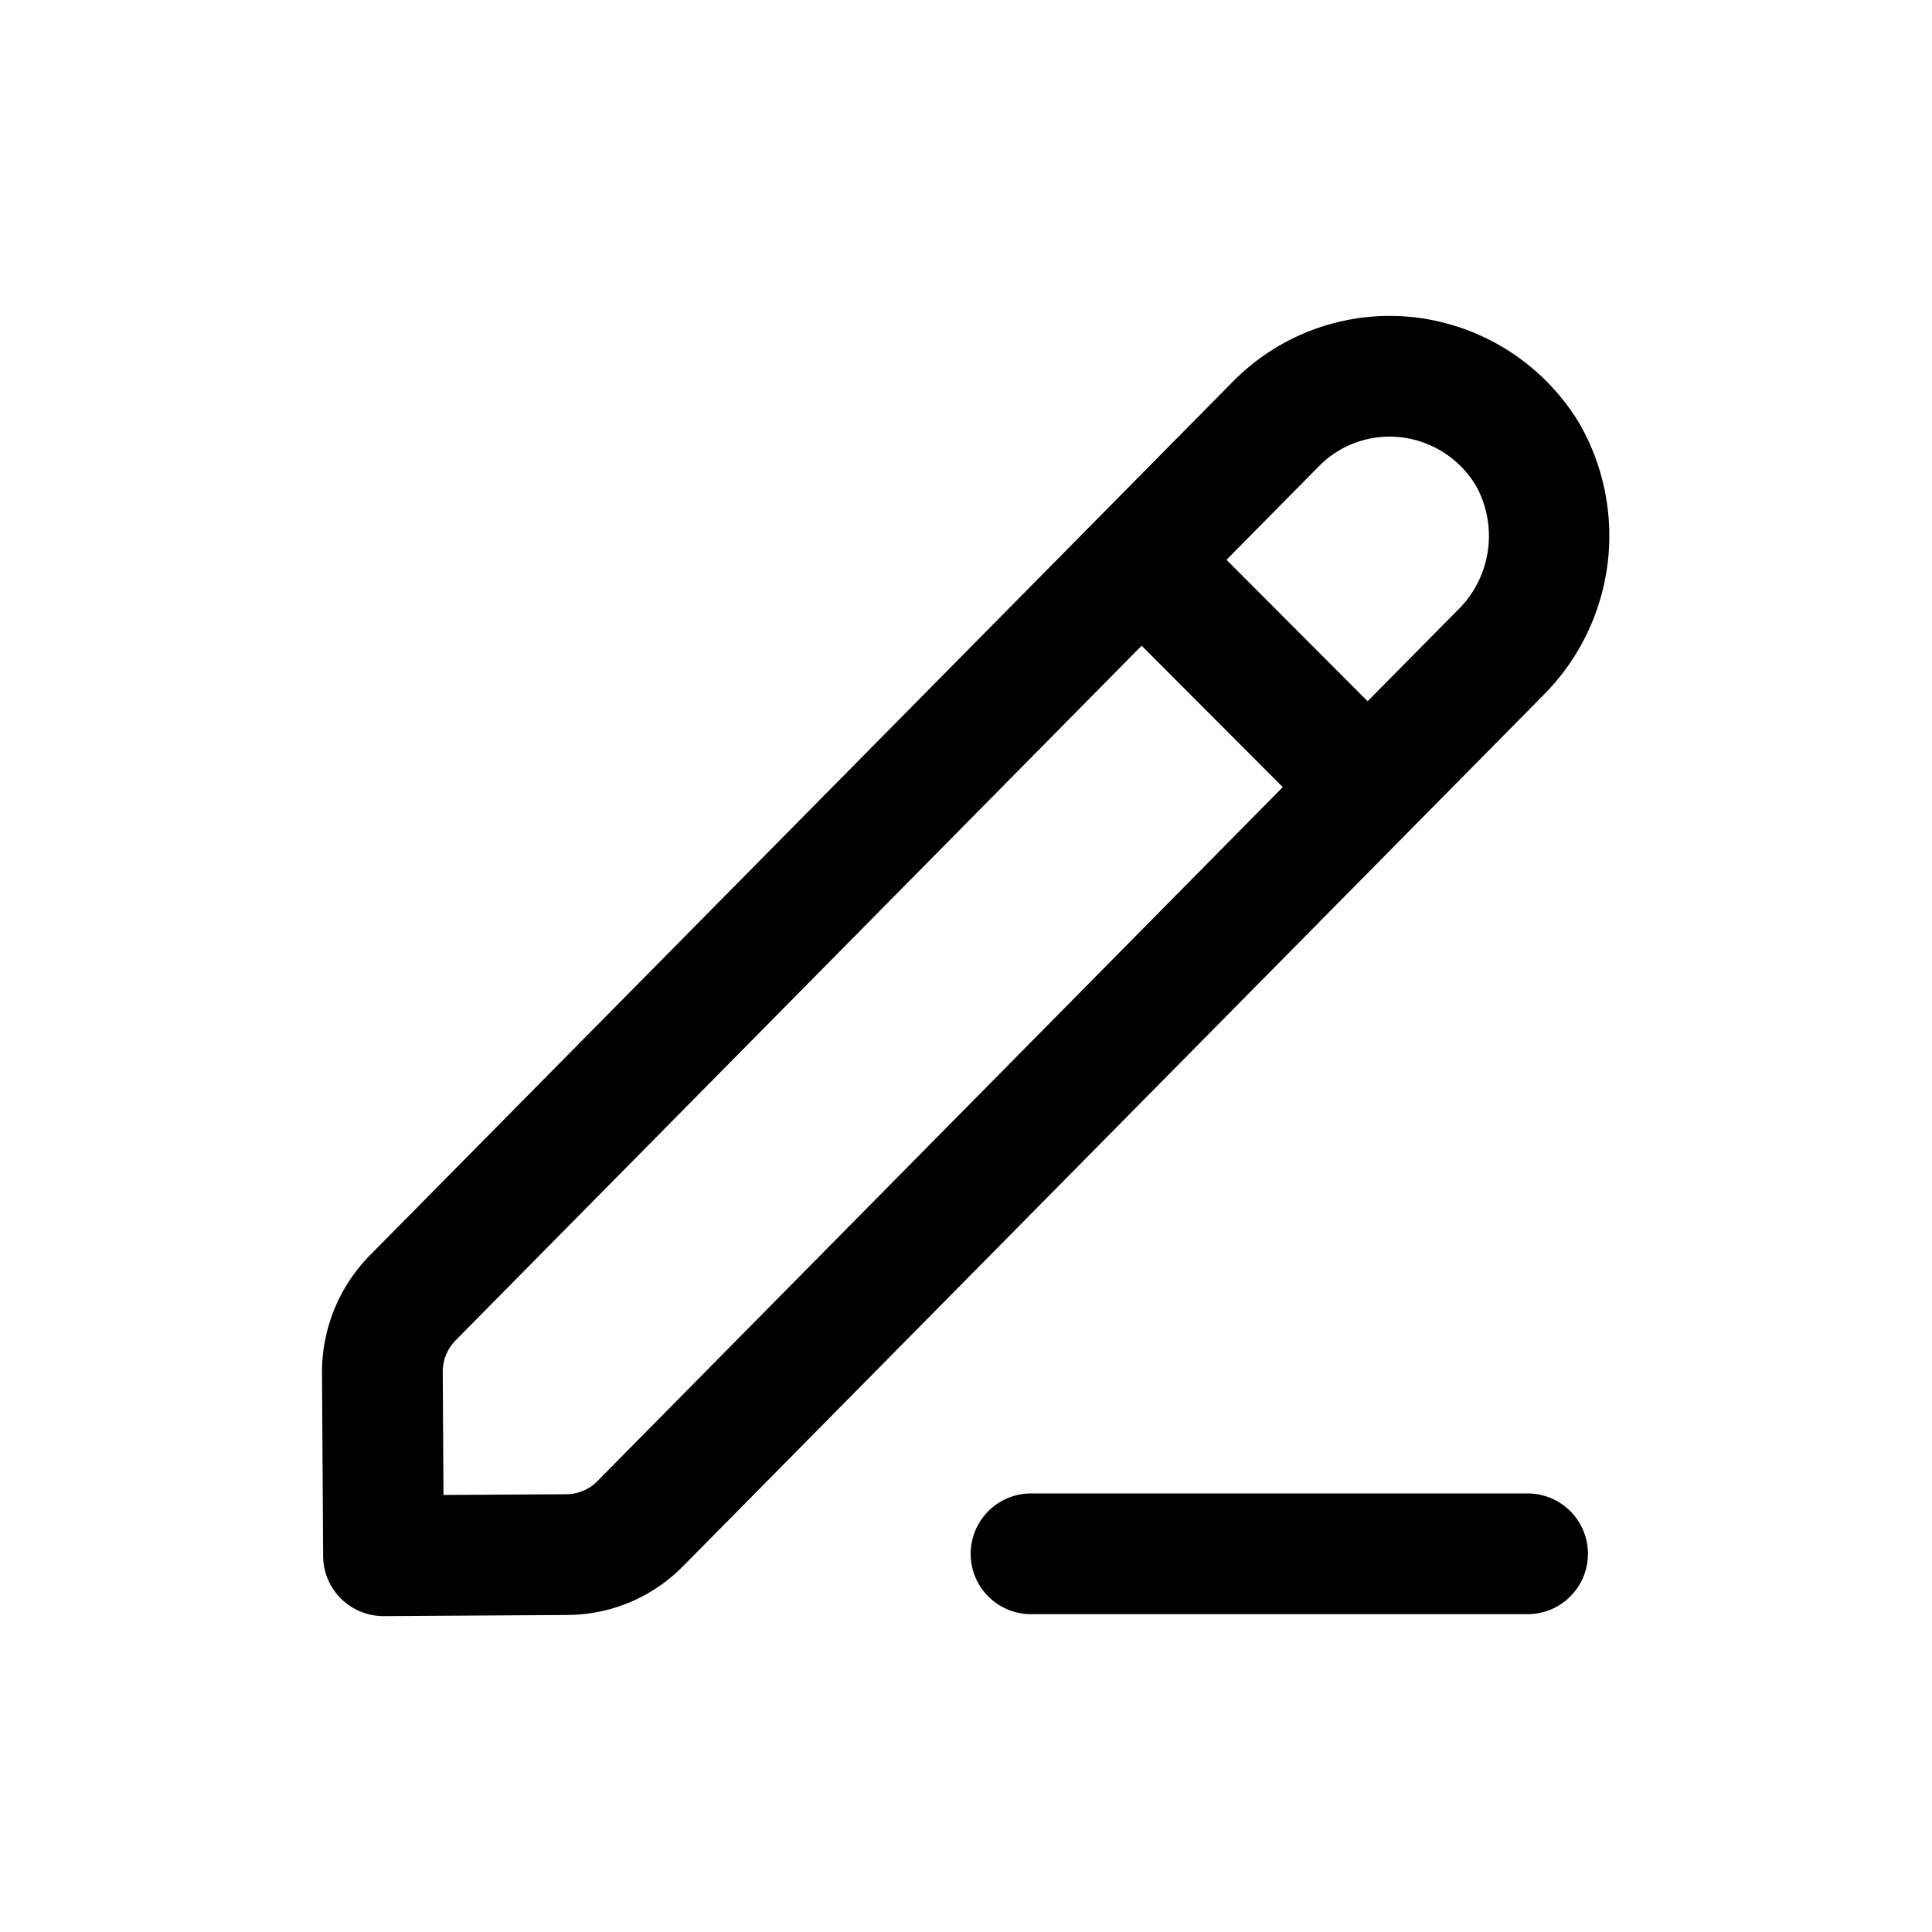 <svg xmlns="http://www.w3.org/2000/svg" viewBox="0 0 24 24"><title>01-01-edit-m</title><g id="transparent_canvas"><rect id="canvas" width="24" height="24" style="fill:none"/></g><g id="icons"><path d="M18.976,20.052h-6.168a.75.75,0,0,1,0-1.5h6.168a.75.75,0,0,1,0,1.5Z"/><path d="M19.625,5.269a2.761,2.761,0,0,0-2.035-1.325,2.733,2.733,0,0,0-2.274.796L4.592,15.597A2.07,2.07,0,0,0,4,17.053l.014,2.278a.75.75,0,0,0,.75.745H4.769L7.044,20.062a2.029,2.029,0,0,0,1.444-.609L19.161,8.647A2.804,2.804,0,0,0,19.625,5.269ZM7.42,18.4a.542.542,0,0,1-.385.162l-1.526.009L5.5,17.043a.556.556,0,0,1,.16-.393L14.182,8.021l1.753,1.757ZM18.094,7.593,16.989,8.711,15.236,6.954l1.153-1.167a1.23,1.23,0,0,1,.873-.363,1.29,1.29,0,0,1,.149.009,1.253,1.253,0,0,1,.932.615A1.29,1.29,0,0,1,18.094,7.593Z"/></g></svg>
